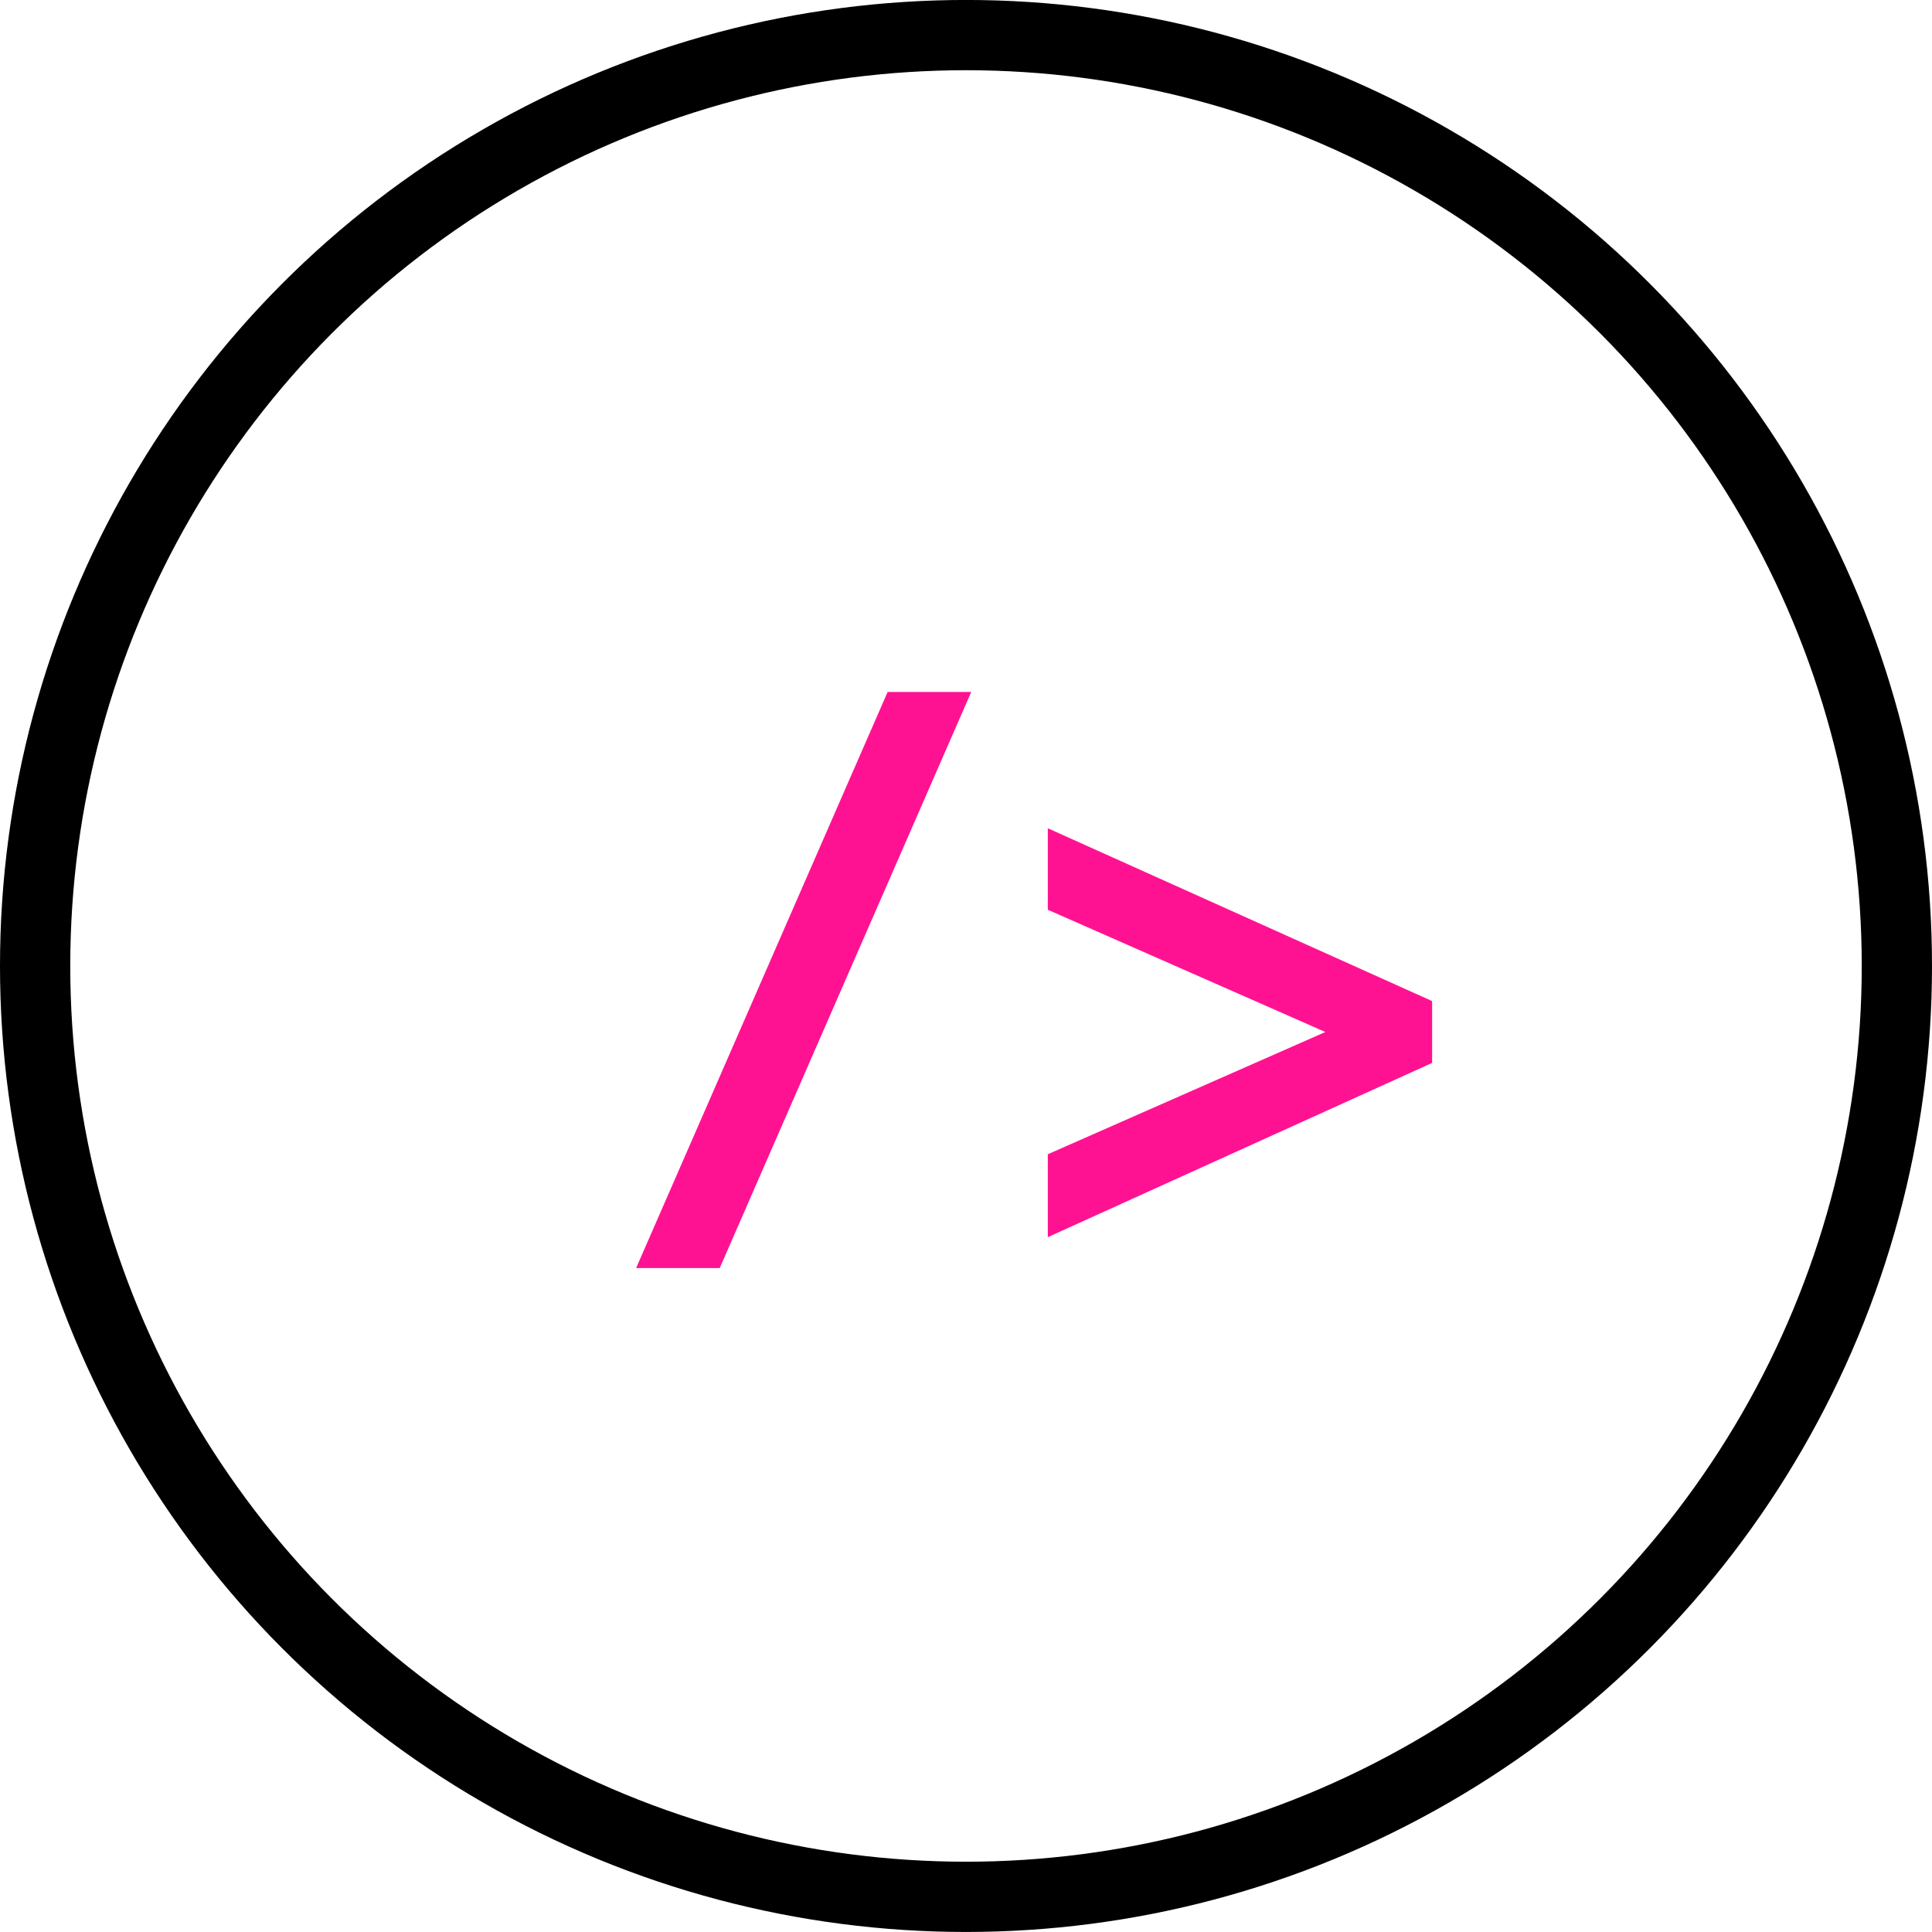 <svg width="55" height="55" viewBox="0 0 55 55" fill="none" xmlns="http://www.w3.org/2000/svg">
<circle cx="27.5" cy="27.499" r="26.5" stroke="black" stroke-width="2"/>
<path d="M20.489 36.099L27.649 19.699H25.269L18.109 36.099H20.489ZM29.829 23.579V25.899L37.73 29.379L29.829 32.859V35.219L40.77 30.259V28.499L29.829 23.579Z" fill="#FF1292"/>
</svg>
